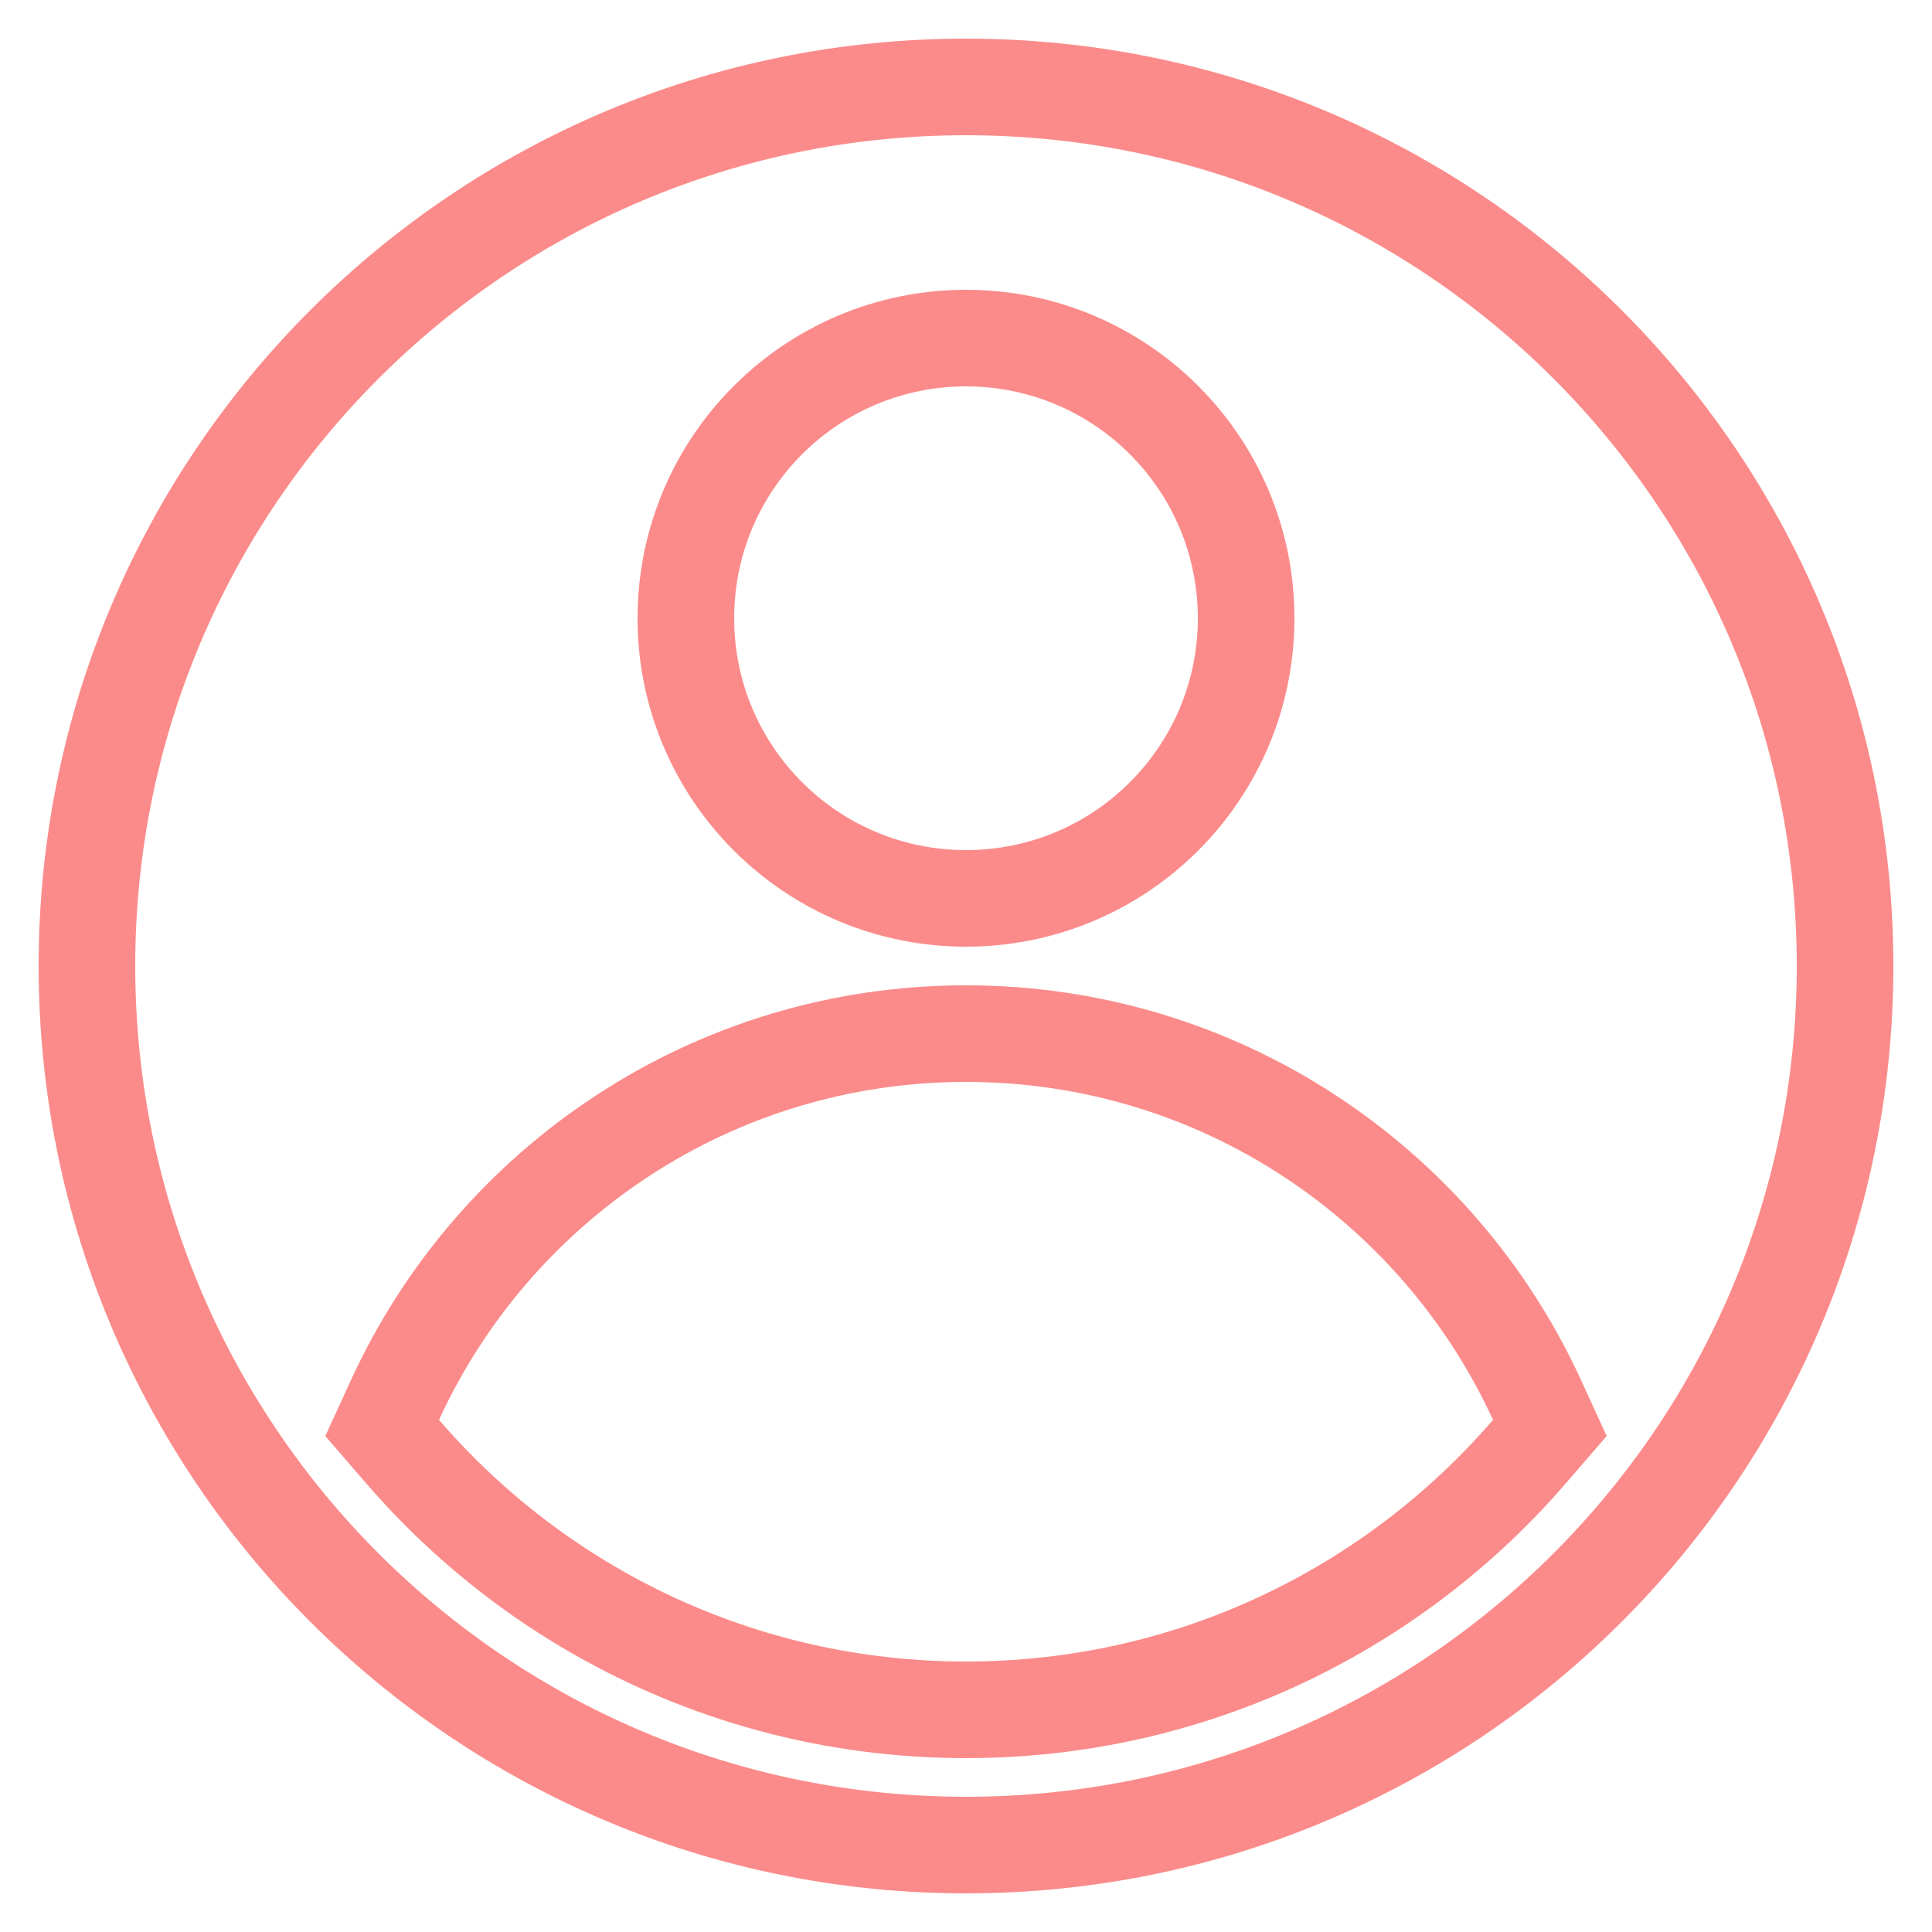 <svg width="20" height="20" viewBox="0 0 20 20" fill="none" xmlns="http://www.w3.org/2000/svg">
<path d="M4.09 14.49L3.956 14.782L4.166 15.025C5.577 16.662 7.668 17.7 10 17.7C12.332 17.7 14.423 16.662 15.834 15.025L16.044 14.782L15.91 14.49C14.883 12.254 12.623 10.7 10 10.7C7.376 10.7 5.117 12.254 4.09 14.49ZM19.1 10C19.1 15.026 15.026 19.1 10 19.1C4.974 19.1 0.9 15.026 0.9 10C0.9 4.974 4.974 0.9 10 0.9C15.026 0.9 19.1 4.974 19.1 10ZM10 9.3C11.602 9.3 12.9 8.002 12.9 6.4C12.9 4.798 11.602 3.5 10 3.5C8.398 3.5 7.1 4.798 7.1 6.4C7.1 8.002 8.398 9.3 10 9.3Z" stroke="#FB8B8A"/>
</svg>
